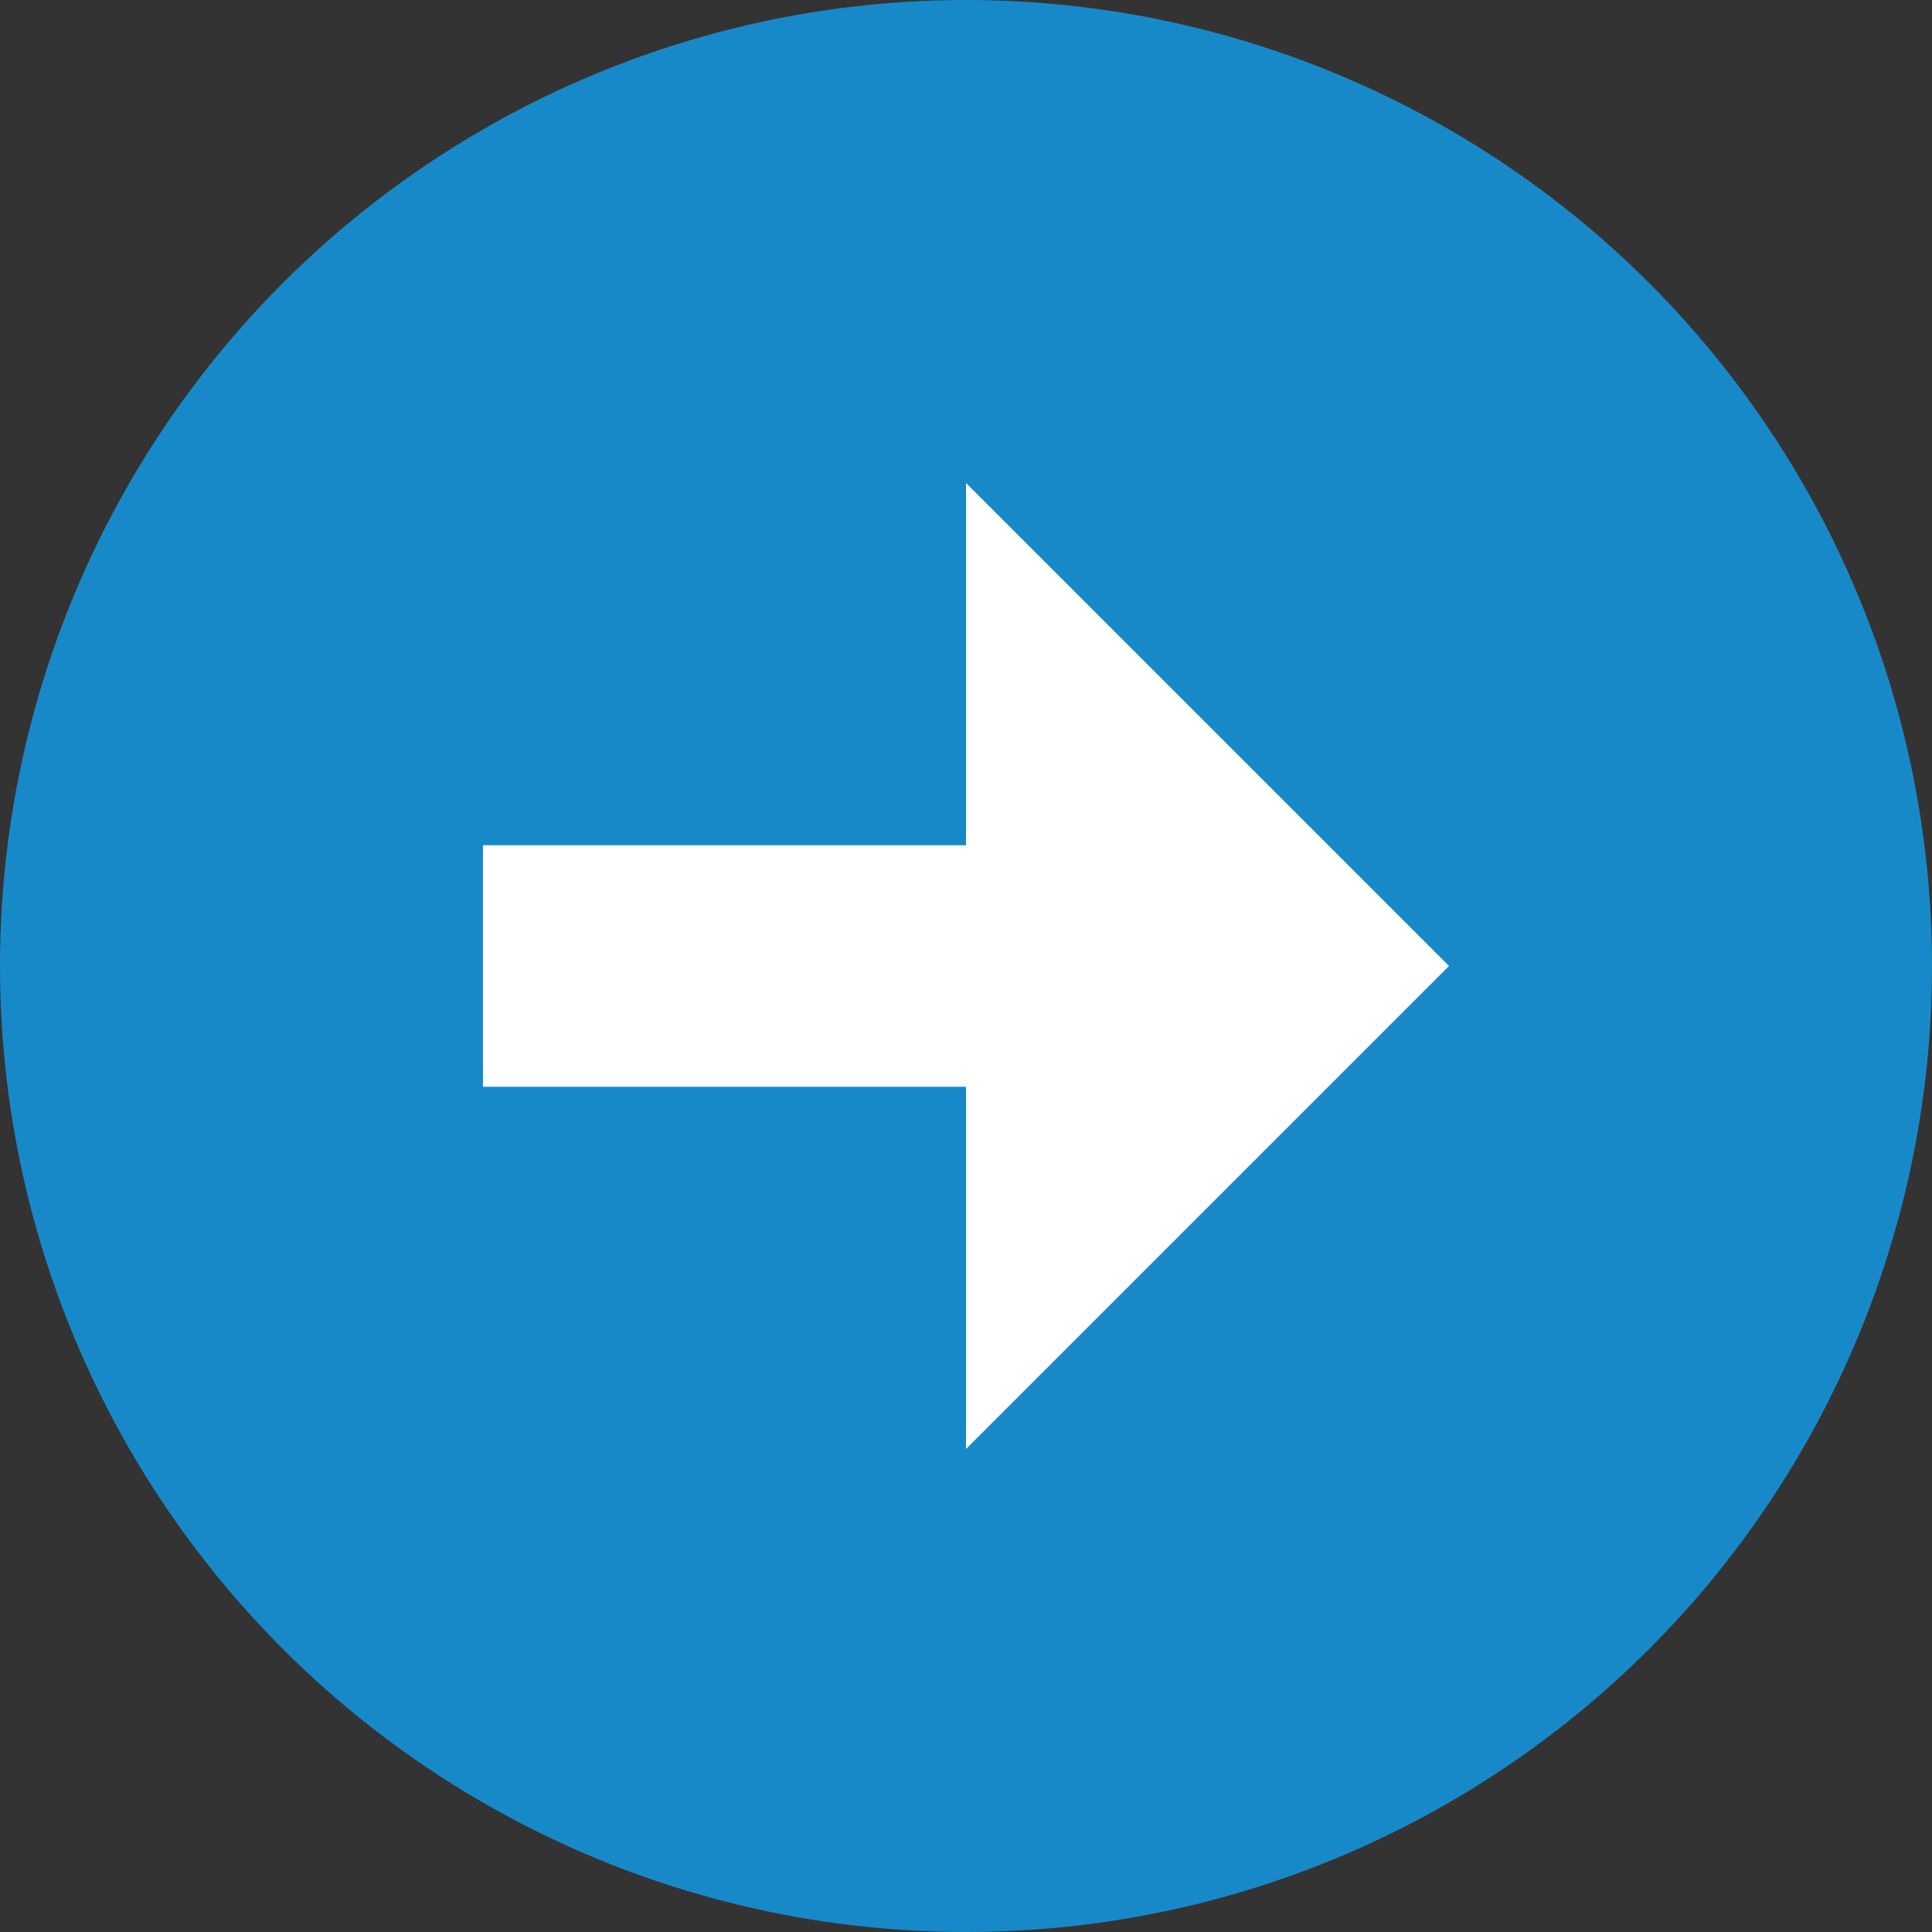 <svg width="16" height="16" viewBox="0 0 16 16" fill="none" xmlns="http://www.w3.org/2000/svg">
<rect x="0" y="0" width="16" height="16" fill="#333333" stroke="none"/>
<circle cx="8" cy="8" r="8" fill="#1889C8"/>
<path d="M4 7L8 7L8 4L12 8L8 12L8 9L4 9L4 7Z" fill="white"/>
</svg>
